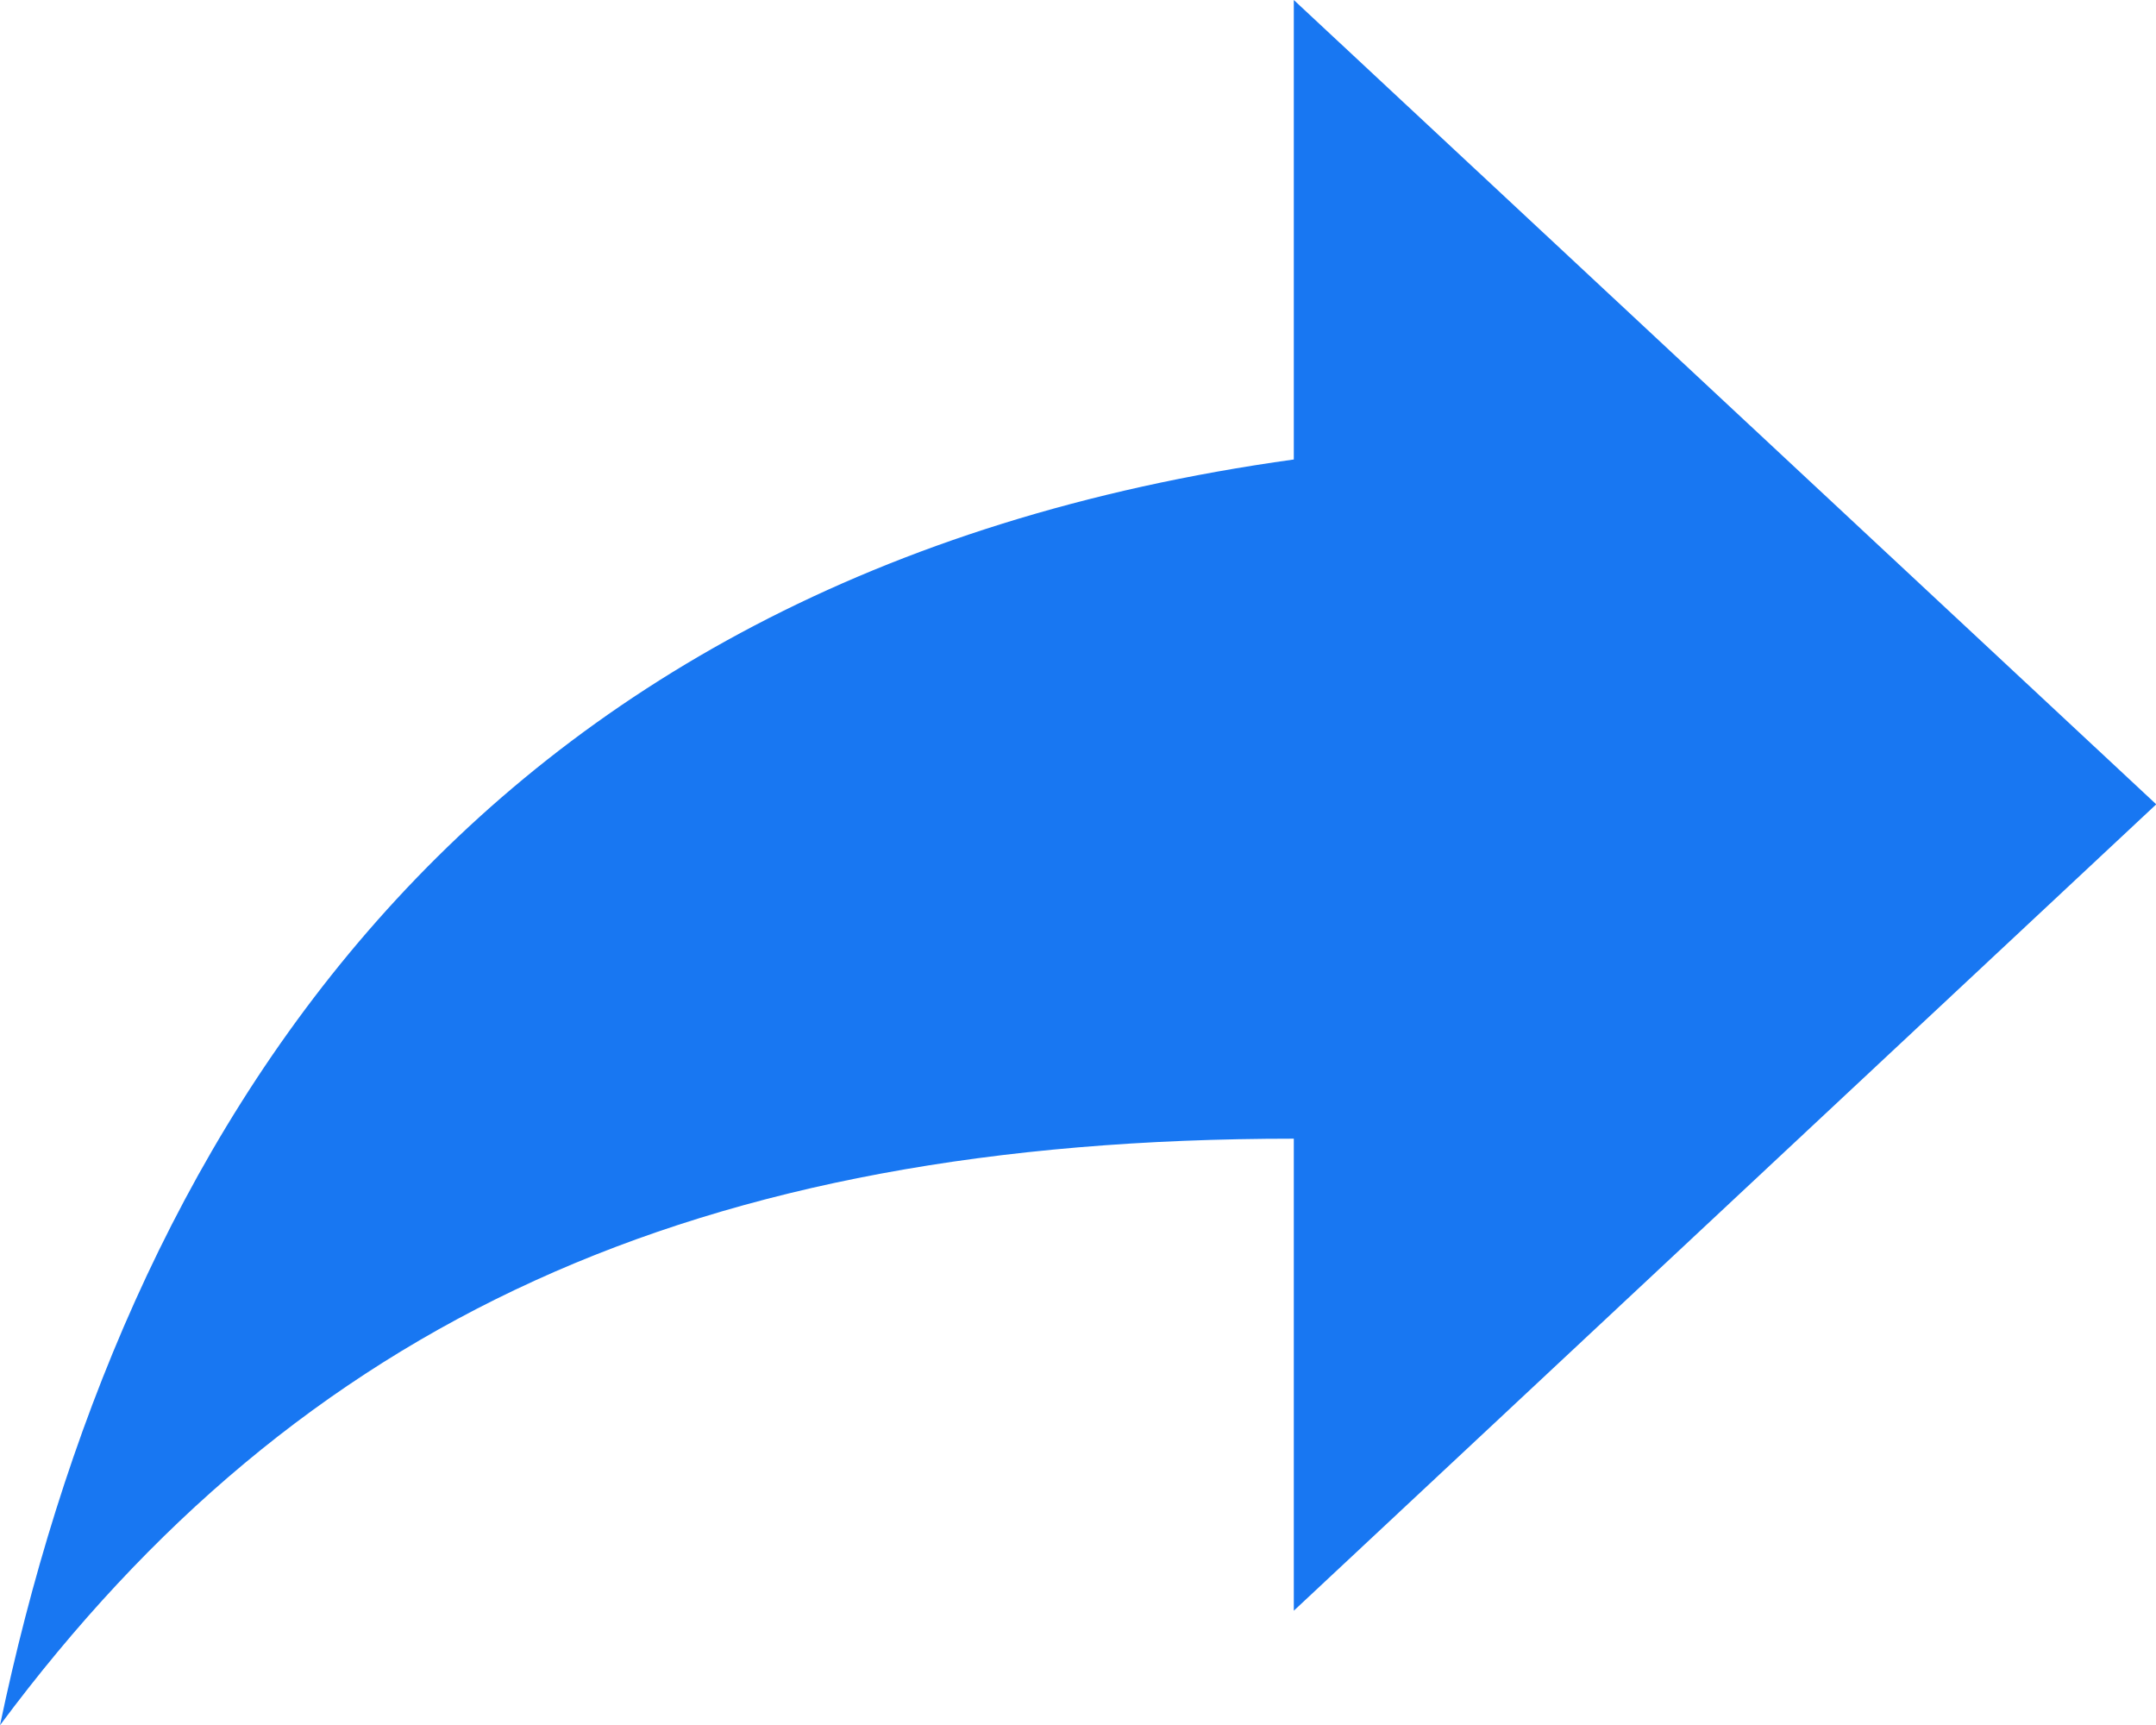 <svg xmlns="http://www.w3.org/2000/svg" width="16.664" height="13.332" viewBox="0 0 16.664 13.332">
  <path id="Path_81" data-name="Path 81" d="M17,19.448V15.8c-4.633,0-7.682,1.416-10,4.533.933-4.449,3.516-8.882,10-9.782V7l6.666,6.216Z" transform="translate(-7 -7)" fill="#1877f2"/>
</svg>
